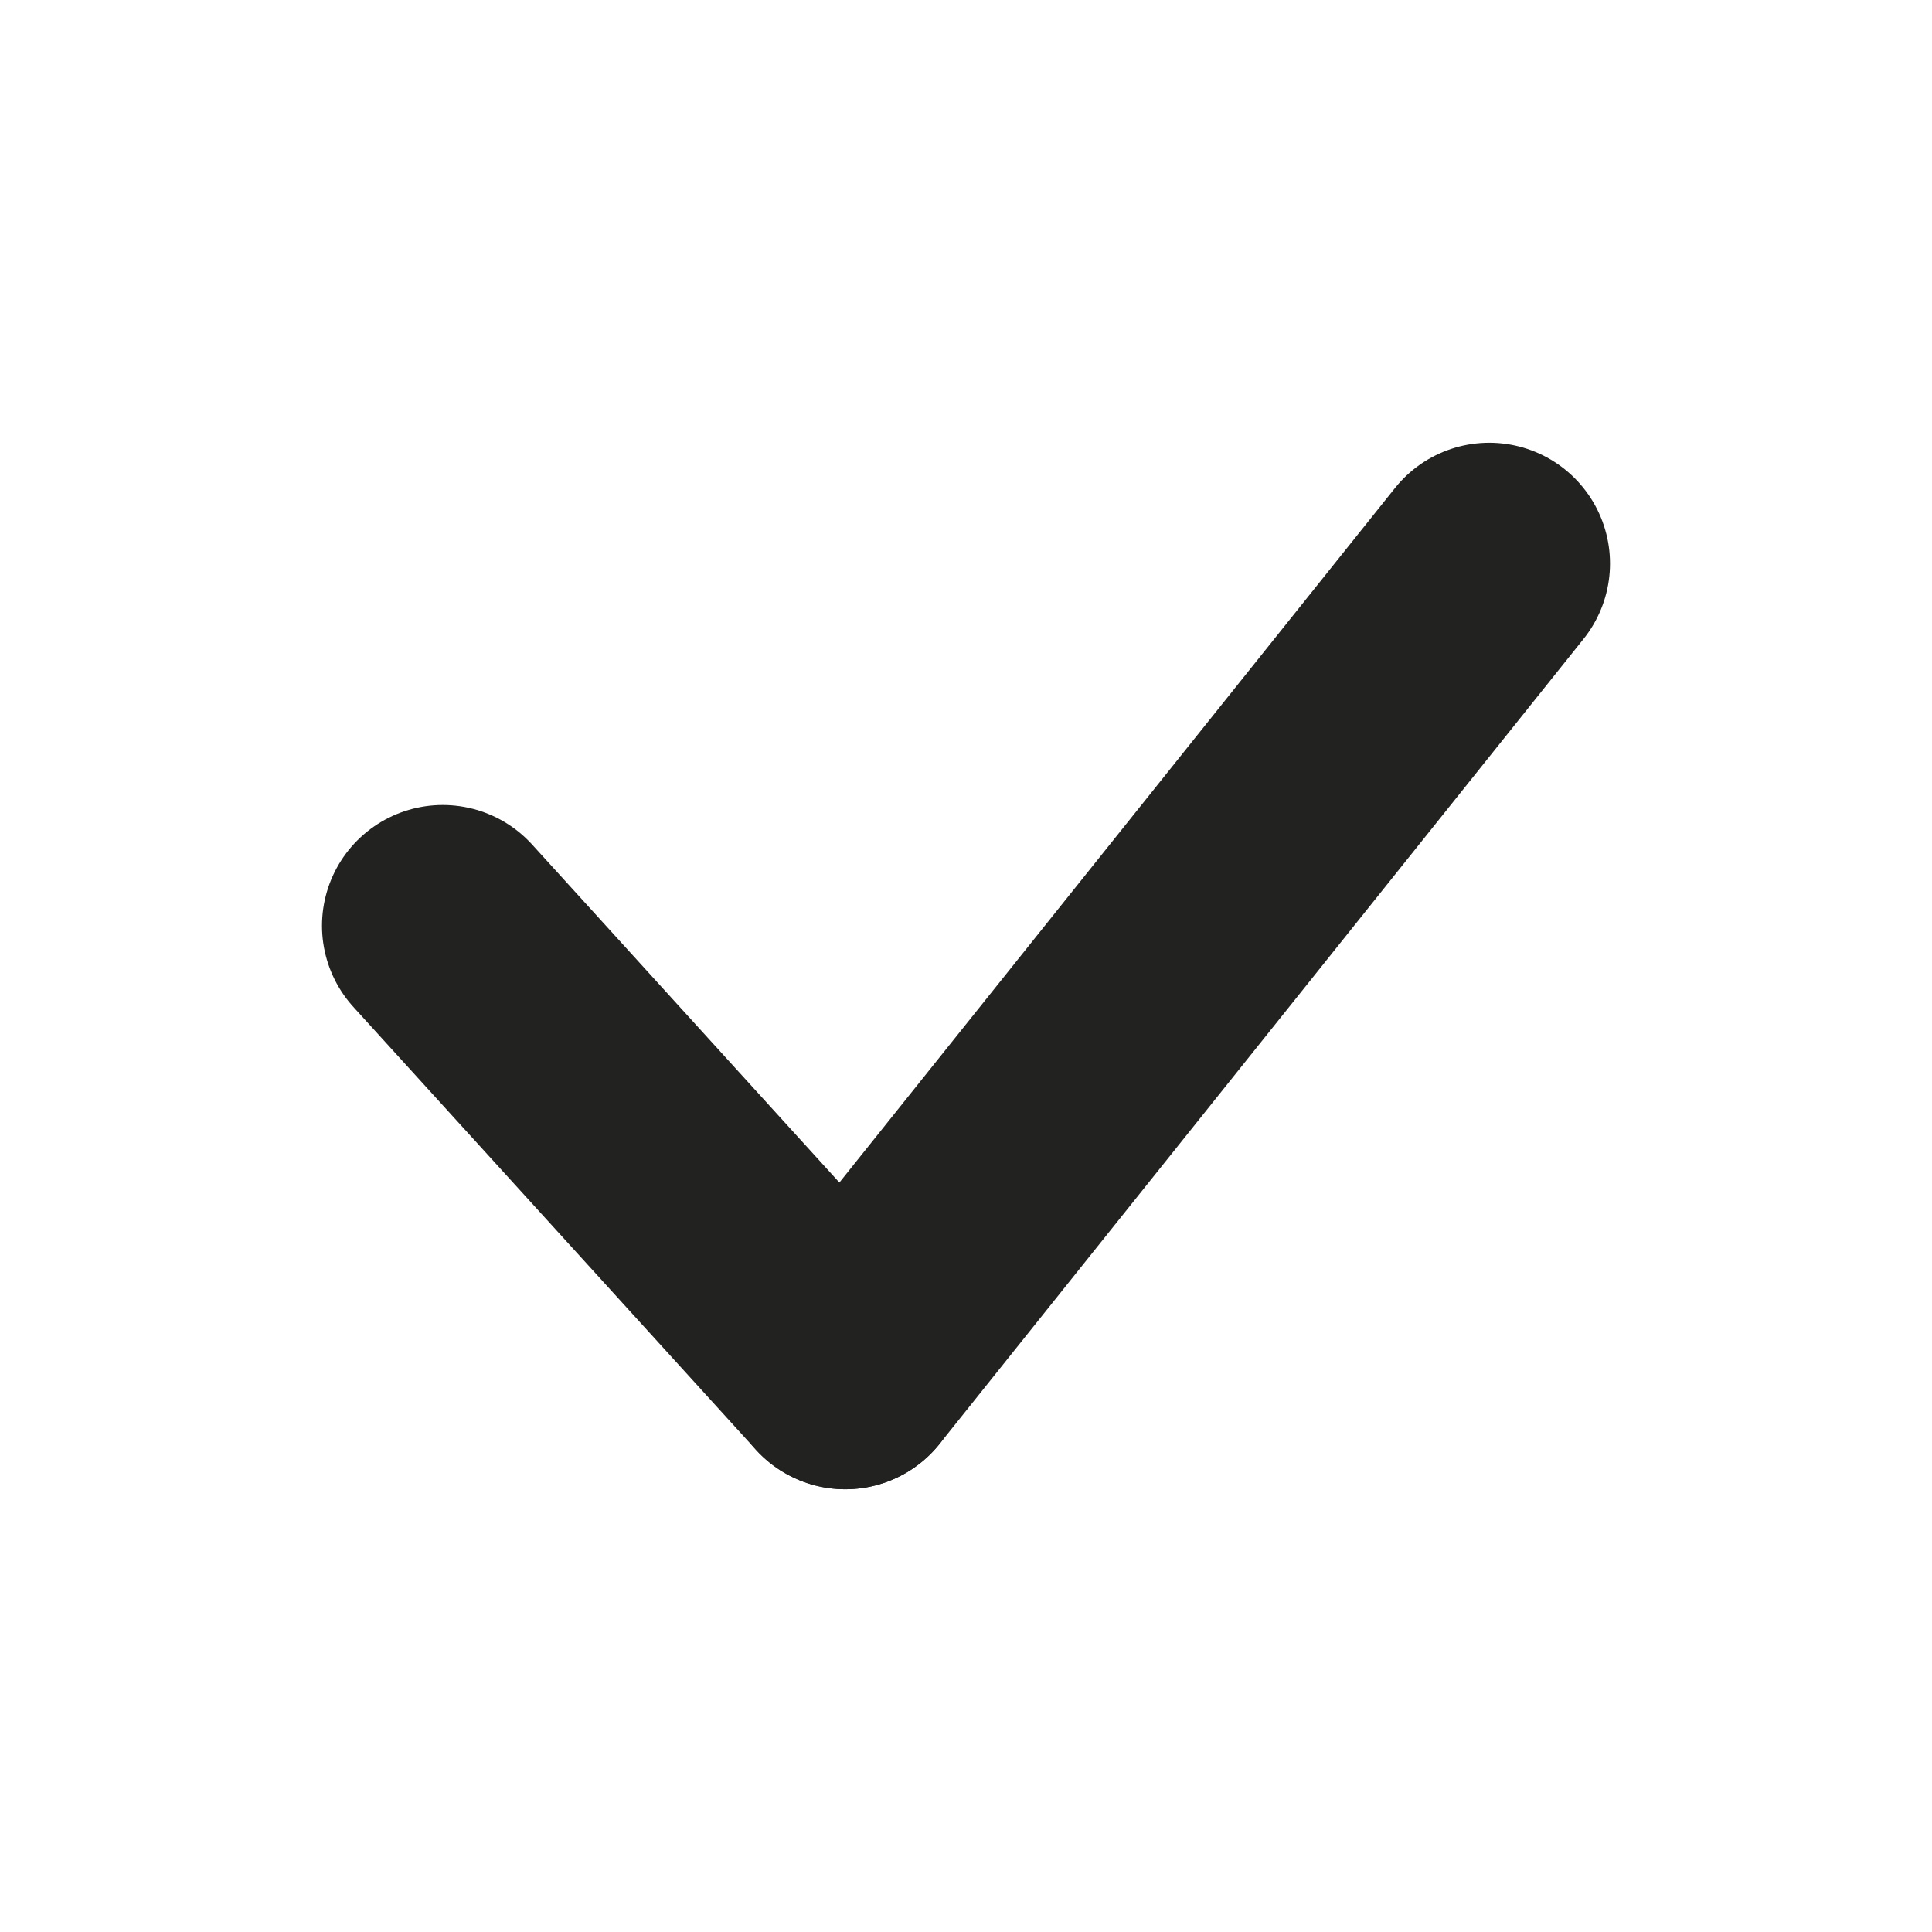 <svg xmlns="http://www.w3.org/2000/svg" width="48" height="48" viewBox="0 0 48 48">
  <title>Checkmark-icon-48x</title>
  <g id="layout">
    <g>
      <line x1="11" y1="23" x2="21" y2="34" fill="none" stroke="#222221" stroke-linecap="round" stroke-linejoin="round" stroke-width="6"/>
      <line x1="37" y1="14" x2="21" y2="34" fill="none" stroke="#222221" stroke-linecap="round" stroke-linejoin="round" stroke-width="6"/>
    </g>
  </g>
</svg>

